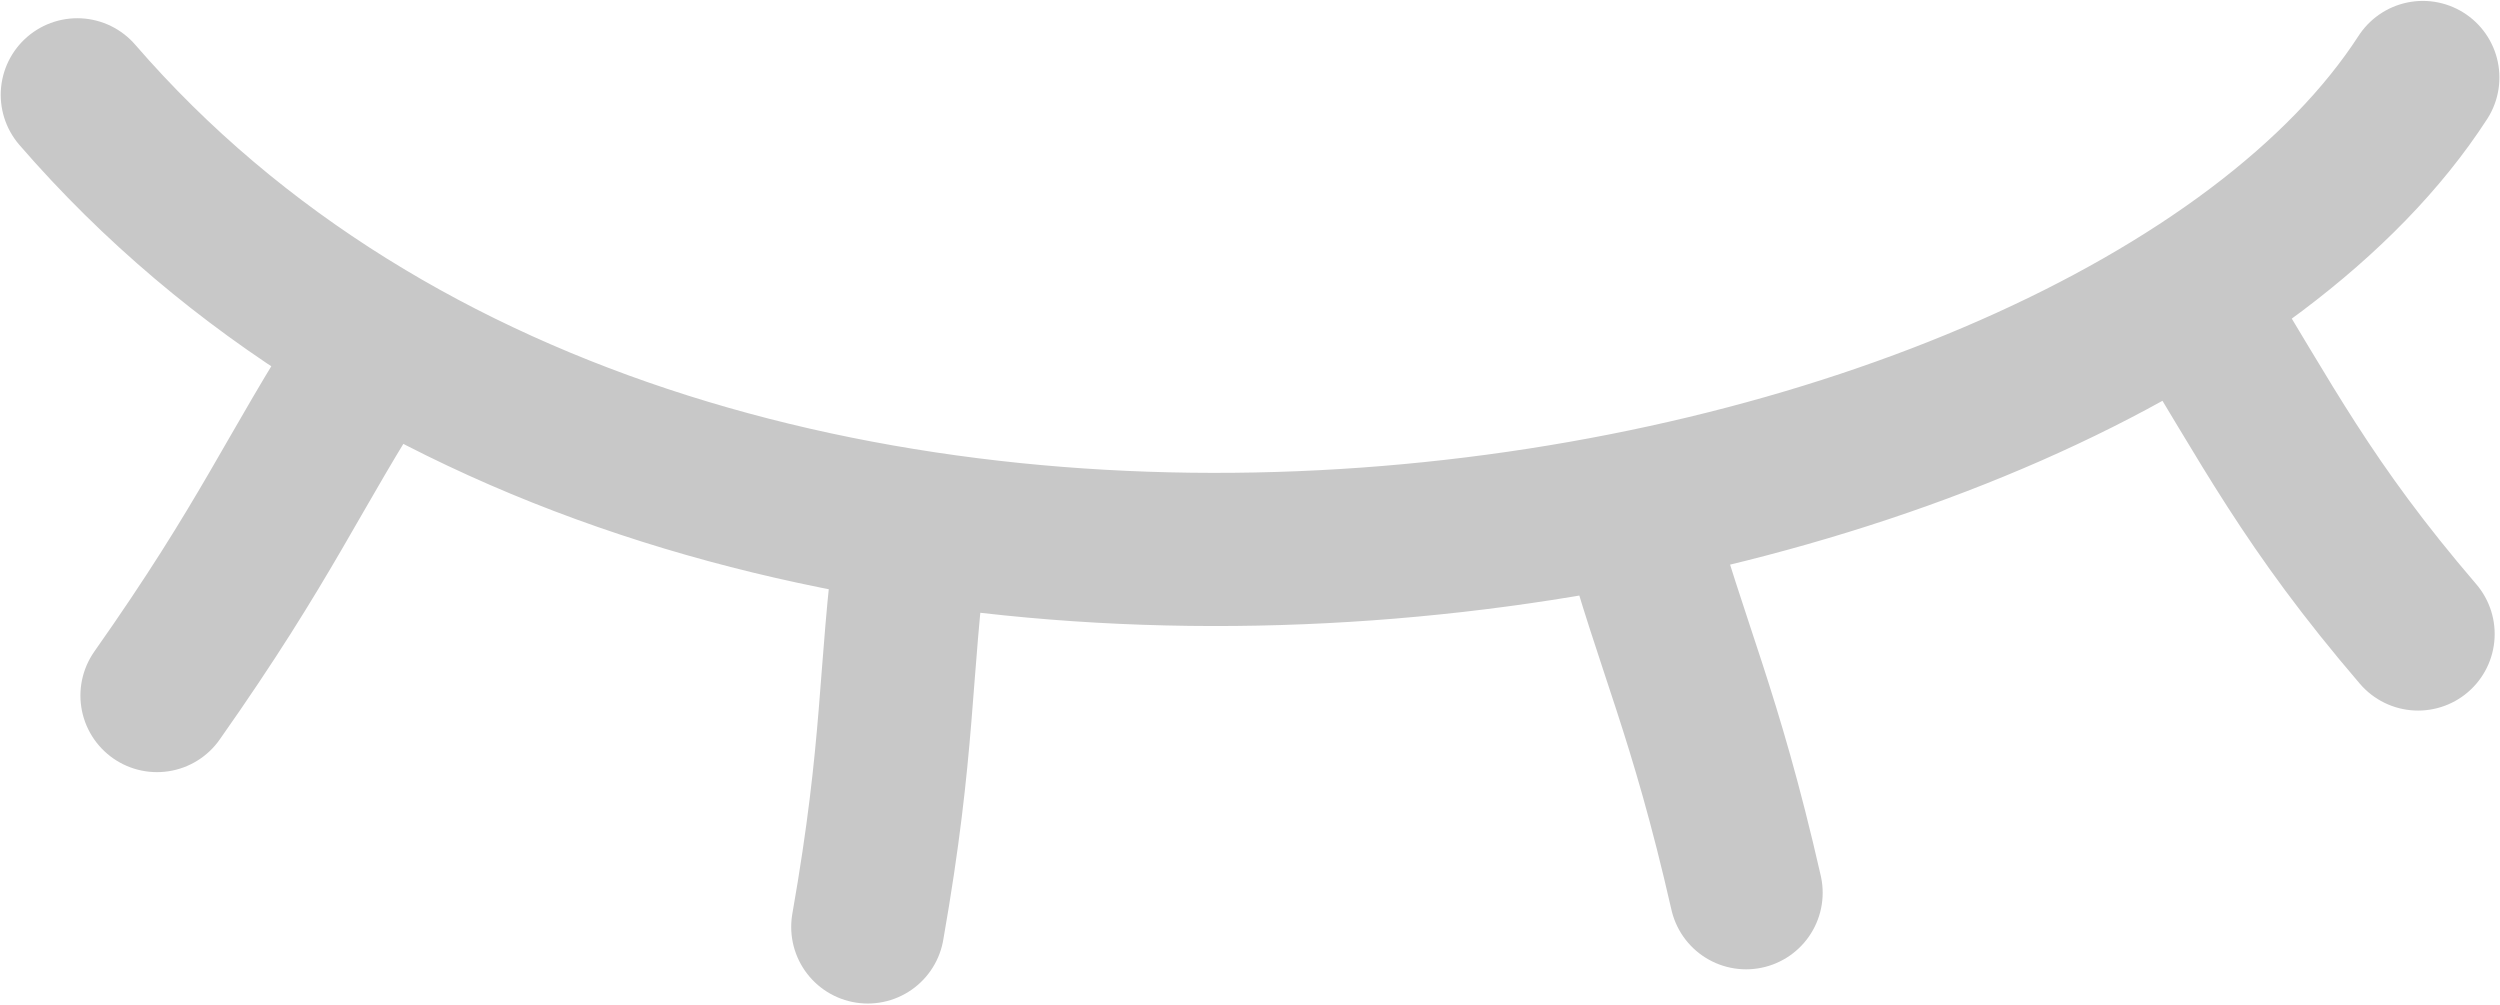 <?xml version="1.0" encoding="UTF-8" standalone="no"?>
<svg
   xmlns:dc="http://purl.org/dc/elements/1.1/"
   xmlns:cc="http://creativecommons.org/ns#"
   xmlns:rdf="http://www.w3.org/1999/02/22-rdf-syntax-ns#"
   xmlns:svg="http://www.w3.org/2000/svg"
   xmlns="http://www.w3.org/2000/svg"
   xmlns:sodipodi="http://sodipodi.sourceforge.net/DTD/sodipodi-0.dtd"
   xmlns:inkscape="http://www.inkscape.org/namespaces/inkscape"
   height="9.1mm"
   width="22.646mm"
   viewBox="0 0 80.242 32.244"
   version="1.1"
   id="svg4"
   sodipodi:docname="eyelashes.svg"
   inkscape:version="0.92.4 (unknown)">
  <sodipodi:namedview
     pagecolor="#ffffff"
     bordercolor="#BADCFF"
     borderopacity="0.5"
     objecttolerance="10"
     gridtolerance="10"
     guidetolerance="10"
     inkscape:pageopacity="0"
     inkscape:pageshadow="0"
     inkscape:window-width="640"
     inkscape:window-height="480"
     id="namedview17"
     showgrid="false"
     inkscape:zoom="1.7430428"
     inkscape:cx="-49.610525"
     inkscape:cy="39.31239"
     inkscape:current-layer="svg4" />
  <defs
     id="defs8" />
  <path
     style="color:#000000;clip-rule:nonzero;display:inline;overflow:visible;visibility:visible;opacity:1;isolation:auto;mix-blend-mode:normal;color-interpolation:sRGB;color-interpolation-filters:linearRGB;solid-color:#000000;solid-opacity:1;fill:#889b7d;fill-opacity:0.54;fill-rule:evenodd;stroke:none;stroke-width:0.249px;stroke-linecap:butt;stroke-linejoin:miter;stroke-miterlimit:4;stroke-dasharray:none;stroke-dashoffset:0;stroke-opacity:1;color-rendering:auto;image-rendering:auto;shape-rendering:auto;text-rendering:auto;enable-background:accumulate"
     d="m -201.907,-0.351 c -0.113,0.499 -0.165,0.998 -0.157,1.496 0.07,1.916 1.04,3.794 2.865,5.544 -3.042,5.961 -5.204,11.923 -6.454,17.884 2.345,-5.529 5.033,-10.921 9.154,-15.74 0.81,0.518 1.7,1.016 2.666,1.492 -3.338,8.26 -5.09,16.255 -6.289,24.158 2.715,-7.482 6.176,-14.964 10.325,-22.446 0.796,0.287 1.625,0.562 2.482,0.823 -2.733,8.029 -2.75,16.059 -3.065,24.088 2.497,-6.917 3.966,-14.464 7.741,-22.842 0.925,0.203 1.872,0.391 2.84,0.564 -0.559,9.057 -0.612,16.209 -0.43,23.943 1.725,-7.351 1.981,-14.735 5.604,-23.144 1.24,0.151 2.502,0.279 3.781,0.384 1.006,8.855 2.012,15.995 3.018,23.897 1.252,-7.86 -0.266,-15.72 3.939,-23.579 1.444,0.028 2.896,0.027 4.348,-0.002 0.31,-0.012 0.62,-0.025 0.929,-0.04 l 4.853,24.702 c 0.739,-8.557 -0.211,-18.561 2.756,-25.209 1.765,-0.188 3.502,-0.418 5.201,-0.689 l 7.632,23.759 c -0.756,-8.671 -2.014,-17.557 -0.378,-25.203 1.274,-0.315 2.507,-0.655 3.695,-1.018 l 10.948,19.344 c -2.085,-7.002 -5.731,-13.483 -5.909,-21.121 1.705,-0.709 3.251,-1.469 4.623,-2.274 l 8.285,16.884 c -1.62,-6.413 -4.187,-11.246 -4.819,-19.306 2.572,-2.191 3.88,-4.547 3.831,-6.899 -0.023,-0.474 -0.102,-0.947 -0.235,-1.416 -1.806,7.927 -19.788,14.391 -41.508,14.922 -21.788,0.523 -40.127,-5.098 -42.271,-12.956 z"
     id="path4485"
     inkscape:connector-curvature="0"
     sodipodi:nodetypes="cccccccccccccccccccccccccccccccccc" />
  <g
     style="fill:#889b7d;fill-opacity:0.56"
     transform="matrix(0.363,0,0,0.282,-131.815,74.387)"
     id="g4622">
    <path
       style="color:#000000;clip-rule:nonzero;display:inline;overflow:visible;visibility:visible;opacity:1;isolation:auto;mix-blend-mode:normal;color-interpolation:sRGB;color-interpolation-filters:linearRGB;solid-color:#000000;solid-opacity:1;fill:#889b7d;fill-opacity:0.56;fill-rule:evenodd;stroke:none;stroke-width:0.959px;stroke-linecap:butt;stroke-linejoin:miter;stroke-miterlimit:4;stroke-dasharray:none;stroke-dashoffset:0;stroke-opacity:1;color-rendering:auto;image-rendering:auto;shape-rendering:auto;text-rendering:auto;enable-background:accumulate"
       d="M 14.573,0 A 138.595,72.216 0 0 0 13.927,6.714 138.595,72.216 0 0 0 152.523,78.931 138.595,72.216 0 0 0 291.117,6.714 138.595,72.216 0 0 0 290.471,0.32 138.595,68.998 0 0 1 152.523,62.893 138.595,68.998 0 0 1 14.573,0 Z"
       id="path4602"
       inkscape:connector-curvature="0" />
    <path
       style="fill:#889b7d;fill-opacity:0.56;fill-rule:evenodd;stroke:none;stroke-width:0.938px;stroke-linecap:butt;stroke-linejoin:miter;stroke-opacity:1"
       d="M 41.463,42.882 17.31,156.866 56.684,47.702 Z"
       id="path4604"
       inkscape:connector-curvature="0" />
    <path
       id="path4606"
       d="M 62.318,53.03 49.151,169.016 79.344,57.289 Z"
       style="fill:#889b7d;fill-opacity:0.56;fill-rule:evenodd;stroke:none;stroke-width:0.938px;stroke-linecap:butt;stroke-linejoin:miter;stroke-opacity:1"
       inkscape:connector-curvature="0" />
    <path
       style="fill:#889b7d;fill-opacity:0.56;fill-rule:evenodd;stroke:none;stroke-width:0.834px;stroke-linecap:butt;stroke-linejoin:miter;stroke-opacity:1"
       d="M 231.58,58.513 268.385,153.195 249.885,52.334 Z"
       id="path4608"
       inkscape:connector-curvature="0" />
    <path
       id="path4610"
       d="m 155.044,74.45 14.283,116.037 11.949,-119.156 z"
       style="fill:#889b7d;fill-opacity:0.56;fill-rule:evenodd;stroke:none;stroke-width:0.938px;stroke-linecap:butt;stroke-linejoin:miter;stroke-opacity:1"
       inkscape:connector-curvature="0" />
    <path
       style="fill:#889b7d;fill-opacity:0.56;fill-rule:evenodd;stroke:none;stroke-width:0.706px;stroke-linecap:butt;stroke-linejoin:miter;stroke-opacity:1"
       d="M 23.778,28.733 0,111.692 34.437,35.506 Z"
       id="path4612"
       inkscape:connector-curvature="0" />
    <path
       id="path4614"
       d="M 86.285,60.8 82.406,177.618 105.036,63.553 Z"
       style="fill:#889b7d;fill-opacity:0.56;fill-rule:evenodd;stroke:none;stroke-width:0.938px;stroke-linecap:butt;stroke-linejoin:miter;stroke-opacity:1"
       inkscape:connector-curvature="0" />
    <path
       style="fill:#889b7d;fill-opacity:0.56;fill-rule:evenodd;stroke:none;stroke-width:0.938px;stroke-linecap:butt;stroke-linejoin:miter;stroke-opacity:1"
       d="m 114.724,67.693 8.4,116.396 16.199,-113.396 z"
       id="path4616"
       inkscape:connector-curvature="0" />
    <path
       id="path4618"
       d="m 196.588,68.966 24.231,113.604 1.093,-120.119 z"
       style="fill:#889b7d;fill-opacity:0.56;fill-rule:evenodd;stroke:none;stroke-width:0.938px;stroke-linecap:butt;stroke-linejoin:miter;stroke-opacity:1"
       inkscape:connector-curvature="0" />
    <path
       style="fill:#889b7d;fill-opacity:0.56;fill-rule:evenodd;stroke:none;stroke-width:0.785px;stroke-linecap:butt;stroke-linejoin:miter;stroke-opacity:1"
       d="m 264.563,42.767 27.444,81.91 -14.813,-91.681 z"
       id="path4620"
       inkscape:connector-curvature="0" />
  </g>
  <path
     style="fill:none;fill-rule:evenodd;stroke:#000000;stroke-width:5.548;stroke-linecap:round;stroke-linejoin:round;stroke-miterlimit:4;stroke-dasharray:none;stroke-opacity:1"
     d="M 59.89,50.408 C 49.65,67.334 4.826,75.994 -15.394,51.002"
     id="path824"
     inkscape:connector-curvature="0"
     sodipodi:nodetypes="cc" />
  <path
     sodipodi:nodetypes="cc"
     inkscape:connector-curvature="0"
     id="path826"
     d="m -171.06,-93.042 c -18.143,0.526 -26.875,2.54 -51.326,2.282"
     style="fill:none;fill-rule:evenodd;stroke:#000000;stroke-width:8.76;stroke-linecap:round;stroke-linejoin:round;stroke-miterlimit:4;stroke-dasharray:none;stroke-opacity:1" />
  <path
     style="fill:none;fill-rule:evenodd;stroke:#000000;stroke-width:5.084;stroke-linecap:round;stroke-linejoin:round;stroke-miterlimit:4;stroke-dasharray:none;stroke-opacity:1"
     d="m -6.037,59.92 c -2.468,4.1 -3.247,6.314 -6.798,11.708"
     id="path828"
     inkscape:connector-curvature="0"
     sodipodi:nodetypes="cc" />
  <path
     sodipodi:nodetypes="cc"
     inkscape:connector-curvature="0"
     id="path830"
     d="m 34.626,65.443 c 1.177,4.595 2.213,6.71 3.542,12.955"
     style="fill:none;fill-rule:evenodd;stroke:#000000;stroke-width:5.084;stroke-linecap:round;stroke-linejoin:round;stroke-miterlimit:4;stroke-dasharray:none;stroke-opacity:1" />
  <path
     style="fill:none;fill-rule:evenodd;stroke:#000000;stroke-width:5.084;stroke-linecap:round;stroke-linejoin:round;stroke-miterlimit:4;stroke-dasharray:none;stroke-opacity:1"
     d="m 11.384,66.25 c -0.573,4.699 -0.373,7.027 -1.406,13.323"
     id="path832"
     inkscape:connector-curvature="0"
     sodipodi:nodetypes="cc"
     inkscape:transform-center-x="-10.992198"
     inkscape:transform-center-y="17.049469" />
  <path
     sodipodi:nodetypes="cc"
     inkscape:connector-curvature="0"
     id="path834"
     d="m 52.461,58.072 c 2.449,4.249 3.733,7.02 7.277,11.442"
     style="fill:none;fill-rule:evenodd;stroke:#000000;stroke-width:5.084;stroke-linecap:round;stroke-linejoin:round;stroke-miterlimit:4;stroke-dasharray:none;stroke-opacity:1" />
  <path
     sodipodi:nodetypes="cc"
     inkscape:connector-curvature="0"
     id="path836"
     d="M 59.89,50.408 C 49.65,67.334 4.826,75.994 -15.394,51.002"
     style="fill:none;fill-rule:evenodd;stroke:#000000;stroke-width:5.548;stroke-linecap:round;stroke-linejoin:round;stroke-miterlimit:4;stroke-dasharray:none;stroke-opacity:1" />
  <path
     sodipodi:nodetypes="cc"
     inkscape:connector-curvature="0"
     id="path838"
     d="m -6.037,59.92 c -2.468,4.1 -3.247,6.314 -6.798,11.708"
     style="fill:none;fill-rule:evenodd;stroke:#000000;stroke-width:5.084;stroke-linecap:round;stroke-linejoin:round;stroke-miterlimit:4;stroke-dasharray:none;stroke-opacity:1" />
  <path
     style="fill:none;fill-rule:evenodd;stroke:#000000;stroke-width:5.084;stroke-linecap:round;stroke-linejoin:round;stroke-miterlimit:4;stroke-dasharray:none;stroke-opacity:1"
     d="m 34.626,65.443 c 1.177,4.595 2.213,6.71 3.542,12.955"
     id="path840"
     inkscape:connector-curvature="0"
     sodipodi:nodetypes="cc" />
  <path
     inkscape:transform-center-y="17.049469"
     inkscape:transform-center-x="-10.992198"
     sodipodi:nodetypes="cc"
     inkscape:connector-curvature="0"
     id="path842"
     d="m 11.384,66.25 c -0.573,4.699 -0.373,7.027 -1.406,13.323"
     style="fill:none;fill-rule:evenodd;stroke:#000000;stroke-width:5.084;stroke-linecap:round;stroke-linejoin:round;stroke-miterlimit:4;stroke-dasharray:none;stroke-opacity:1" />
  <path
     style="fill:none;fill-rule:evenodd;stroke:#000000;stroke-width:5.084;stroke-linecap:round;stroke-linejoin:round;stroke-miterlimit:4;stroke-dasharray:none;stroke-opacity:1"
     d="m 52.461,58.072 c 2.449,4.249 3.733,7.02 7.277,11.442"
     id="path844"
     inkscape:connector-curvature="0"
     sodipodi:nodetypes="cc" />
  <path
     id="path865"
     style="fill:none;fill-rule:evenodd;stroke:#000000;stroke-width:4.916;stroke-linecap:round;stroke-linejoin:round;stroke-miterlimit:4;stroke-dasharray:none;stroke-opacity:0.215"
     d="m 70.336,9.653 c 2.449,3.972 3.733,6.562 7.277,10.696 M 29.259,17.297 c -0.573,4.393 -0.373,6.569 -1.406,12.455 m 24.649,-13.209 c 1.177,4.295 2.213,6.273 3.542,12.111 M 11.838,11.38 C 9.369,15.213 8.59,17.282 5.039,22.325 M 77.765,2.487 C 67.525,18.311 22.701,26.407 2.481,3.043 M 70.336,9.653 c 2.449,3.972 3.733,6.562 7.277,10.696 M 29.259,17.297 c -0.573,4.393 -0.373,6.569 -1.406,12.455 m 24.649,-13.209 c 1.177,4.295 2.213,6.273 3.542,12.111 M 11.838,11.38 C 9.369,15.213 8.59,17.282 5.039,22.325 M 77.765,2.487 C 67.525,18.311 22.701,26.407 2.481,3.043"
     inkscape:connector-curvature="0" />
</svg>
